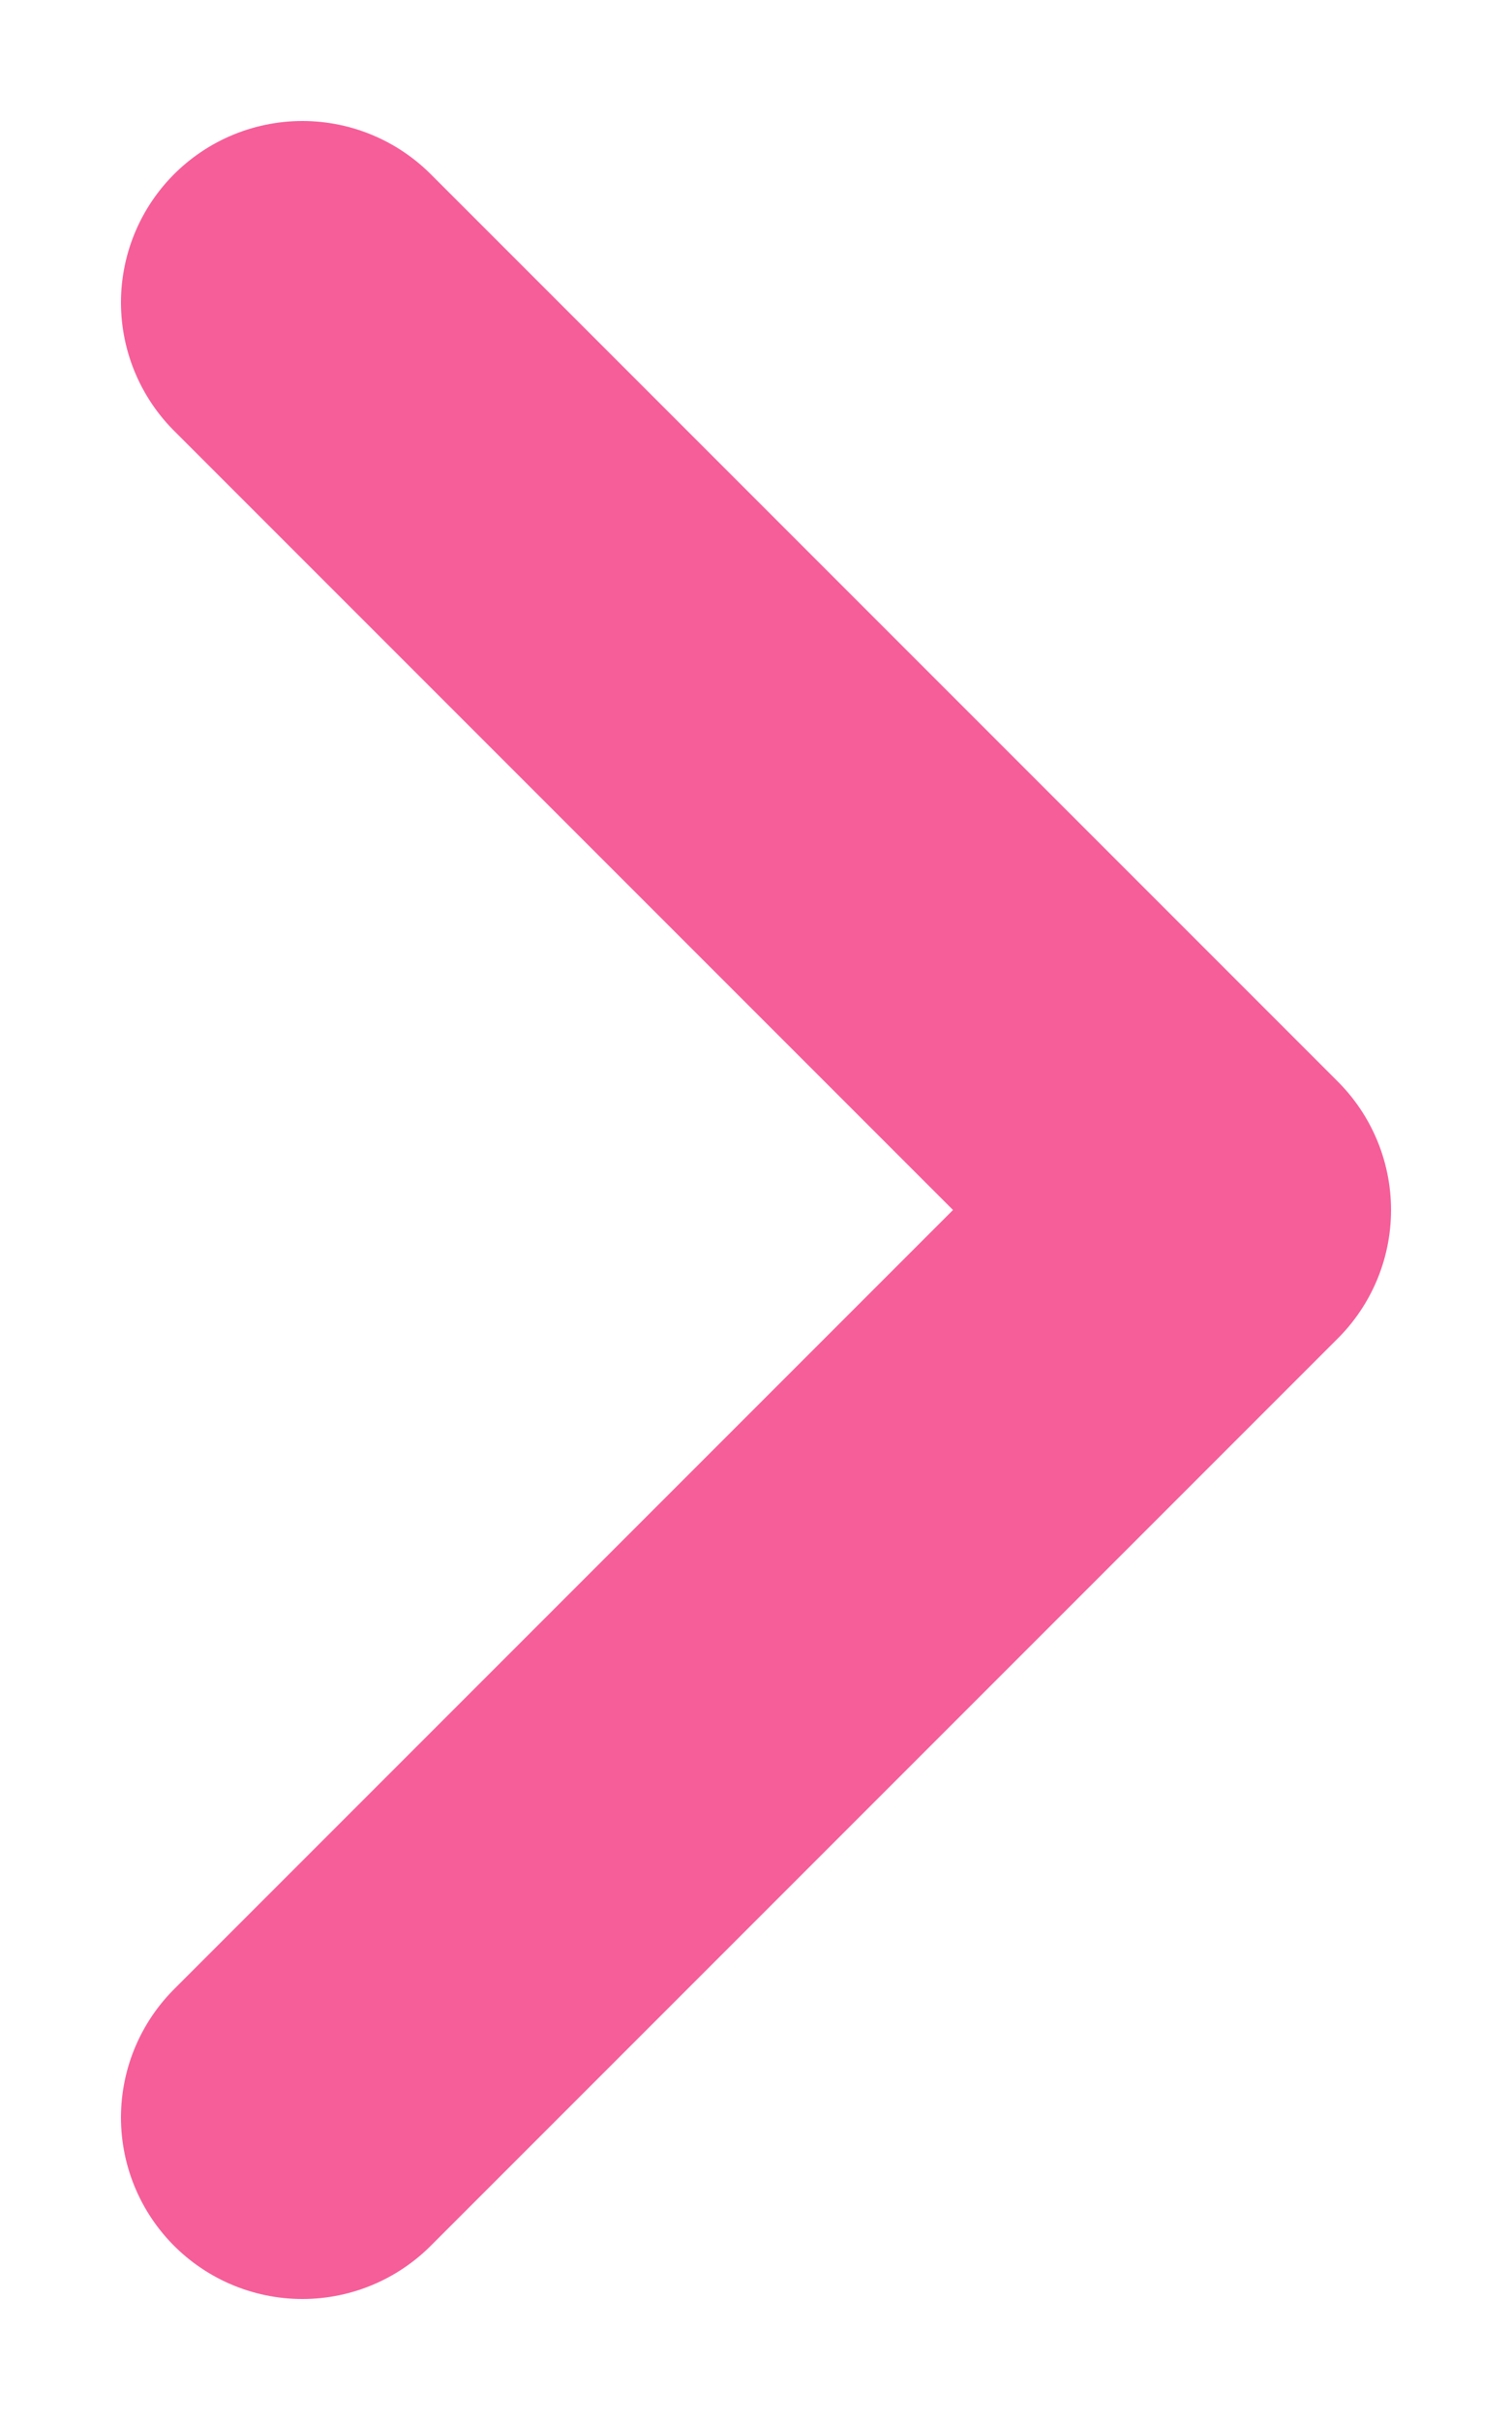 <svg width="10" height="16" viewBox="0 0 10 16" fill="none" xmlns="http://www.w3.org/2000/svg">
<path d="M2 14L8 8L2 2" stroke="#F65E99" stroke-width="2.4" stroke-linecap="round" stroke-linejoin="round"/>
</svg>

